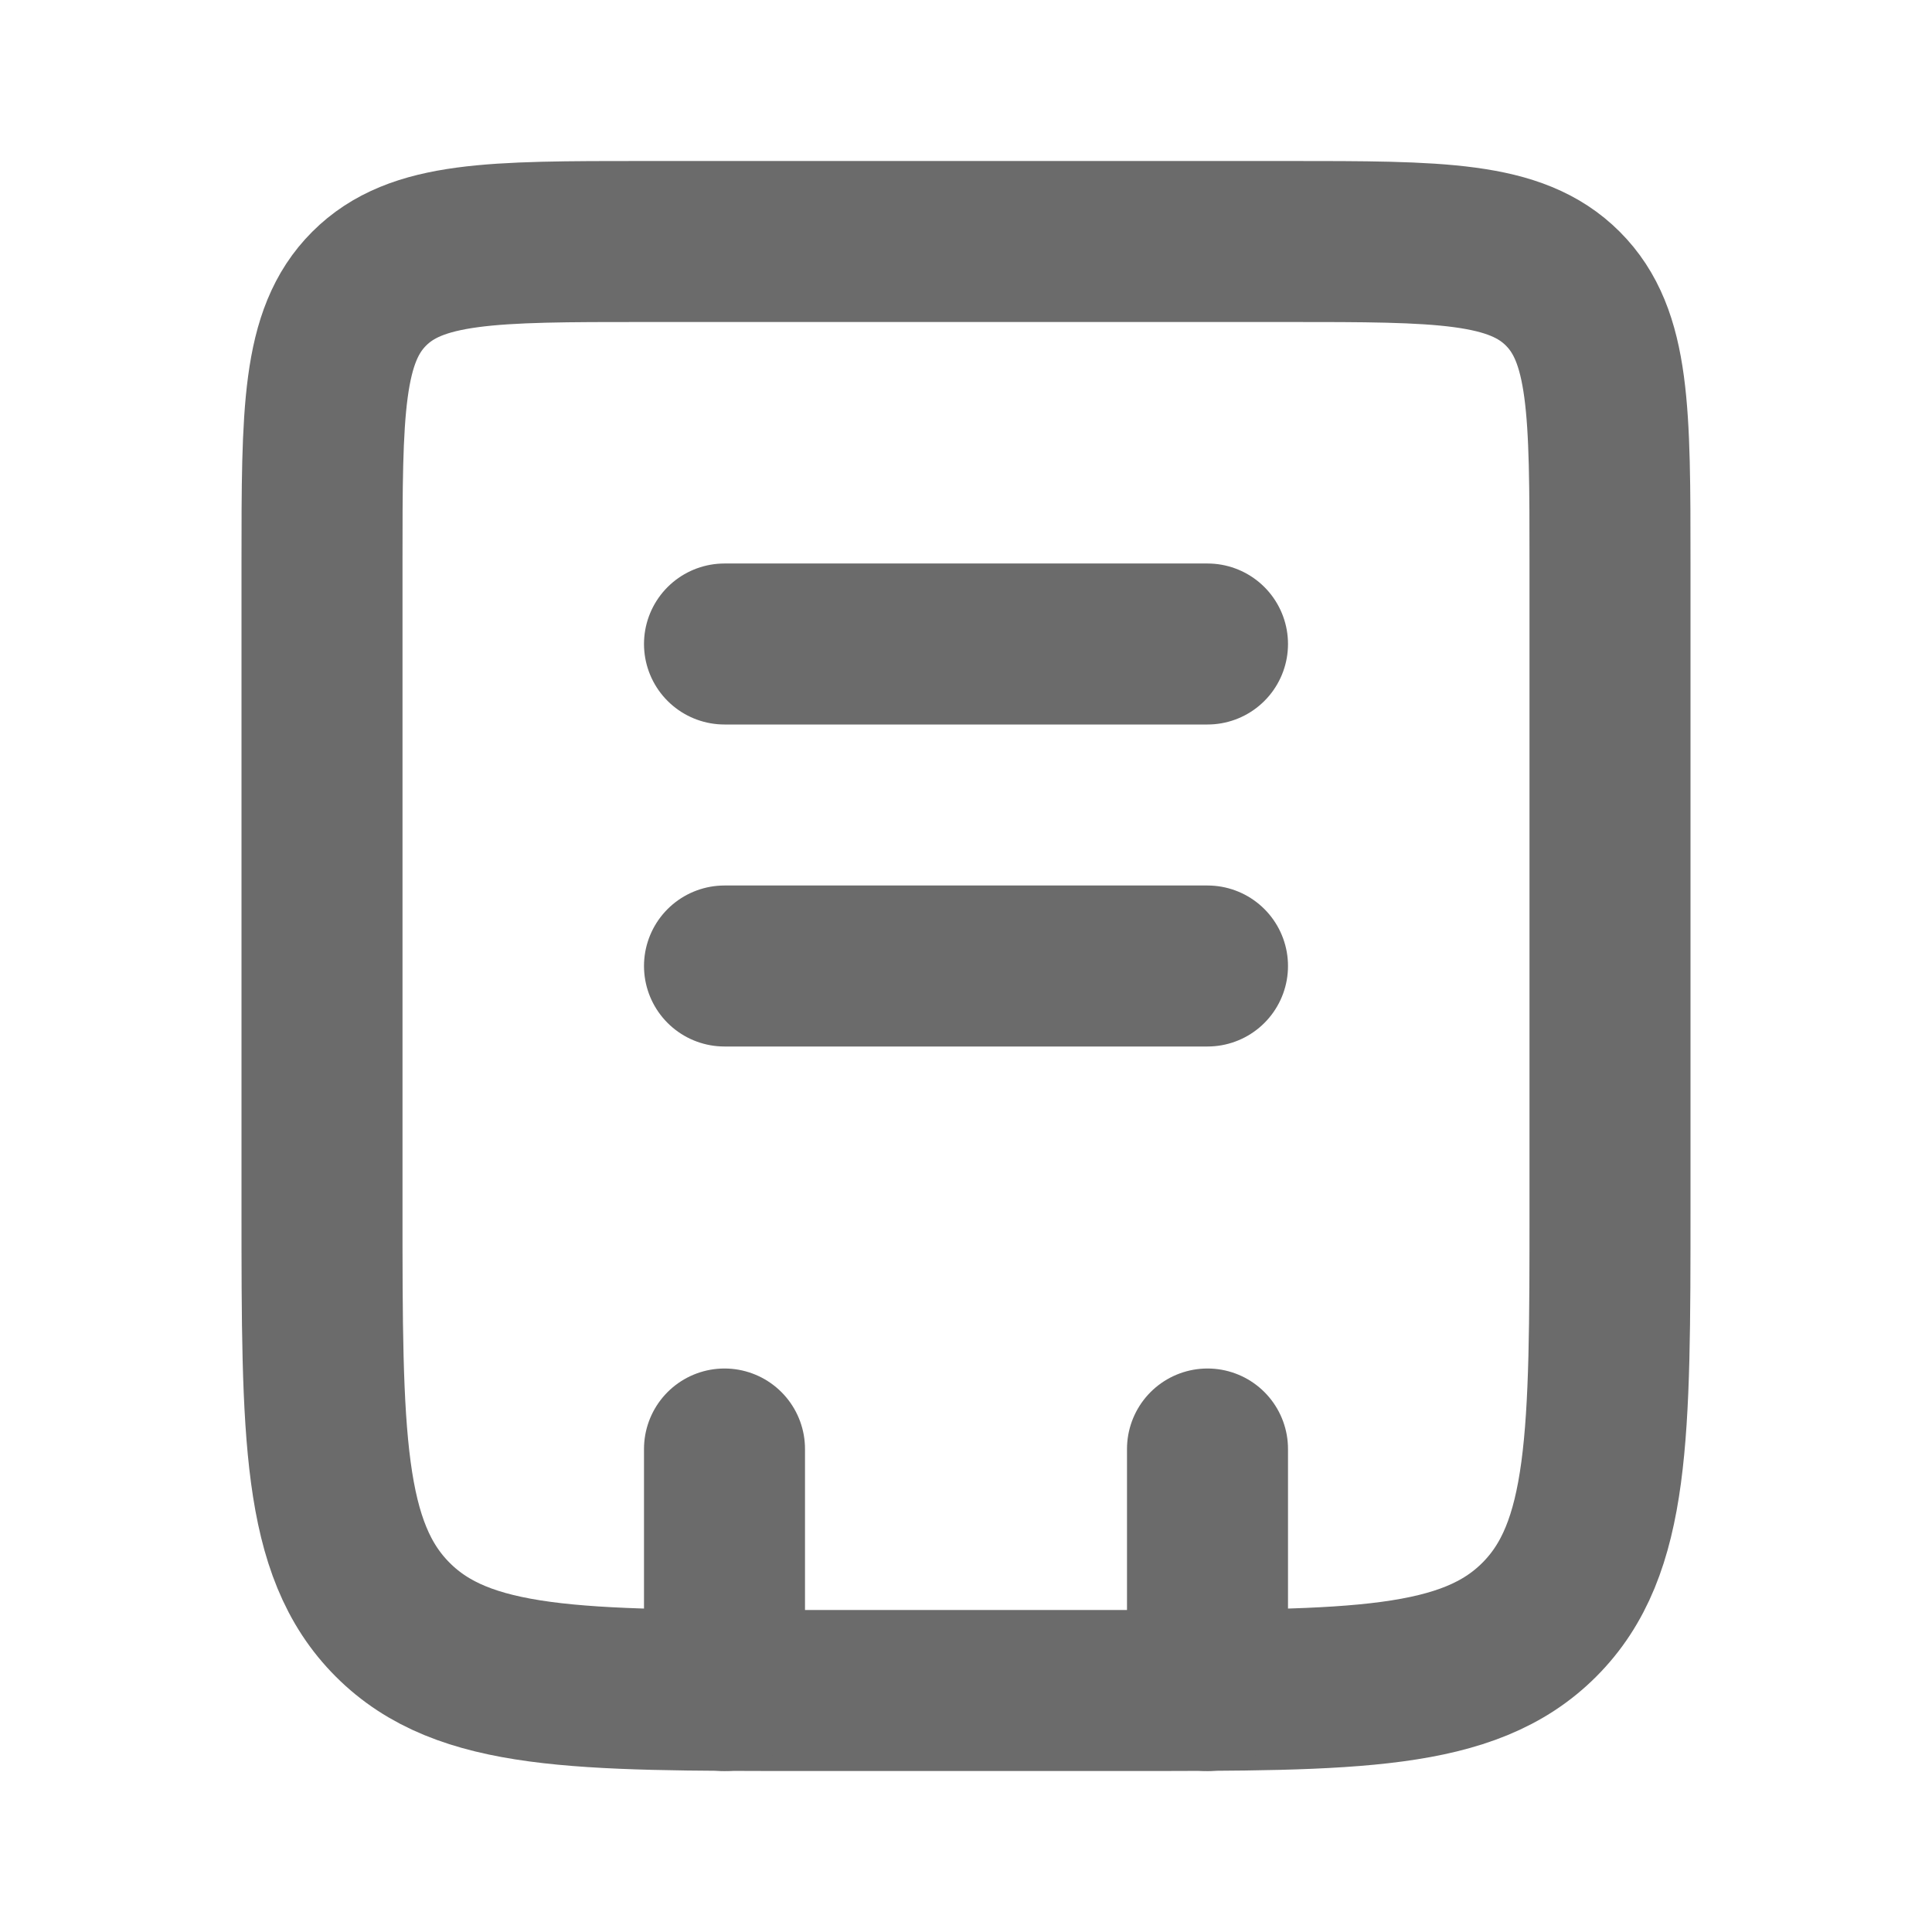 <svg width="24" height="24" viewBox="0 0 24 24" fill="none" xmlns="http://www.w3.org/2000/svg">
<path d="M4 7C4 5.114 4 4.172 4.586 3.586C5.172 3 6.114 3 8 3H16C17.886 3 18.828 3 19.414 3.586C20 4.172 20 5.114 20 7V15C20 17.828 20 19.243 19.121 20.121C18.243 21 16.828 21 14 21H10C7.172 21 5.757 21 4.879 20.121C4 19.243 4 17.828 4 15V7Z" stroke="#6B6B6B" stroke-width="2"/>
<path d="M15 18L15 21M9 18L9 21" stroke="#6B6B6B" stroke-width="2" stroke-linecap="round"/>
<path d="M9 8L15 8" stroke="#6B6B6B" stroke-width="2" stroke-linecap="round"/>
<path d="M9 12L15 12" stroke="#6B6B6B" stroke-width="2" stroke-linecap="round"/>
</svg>
